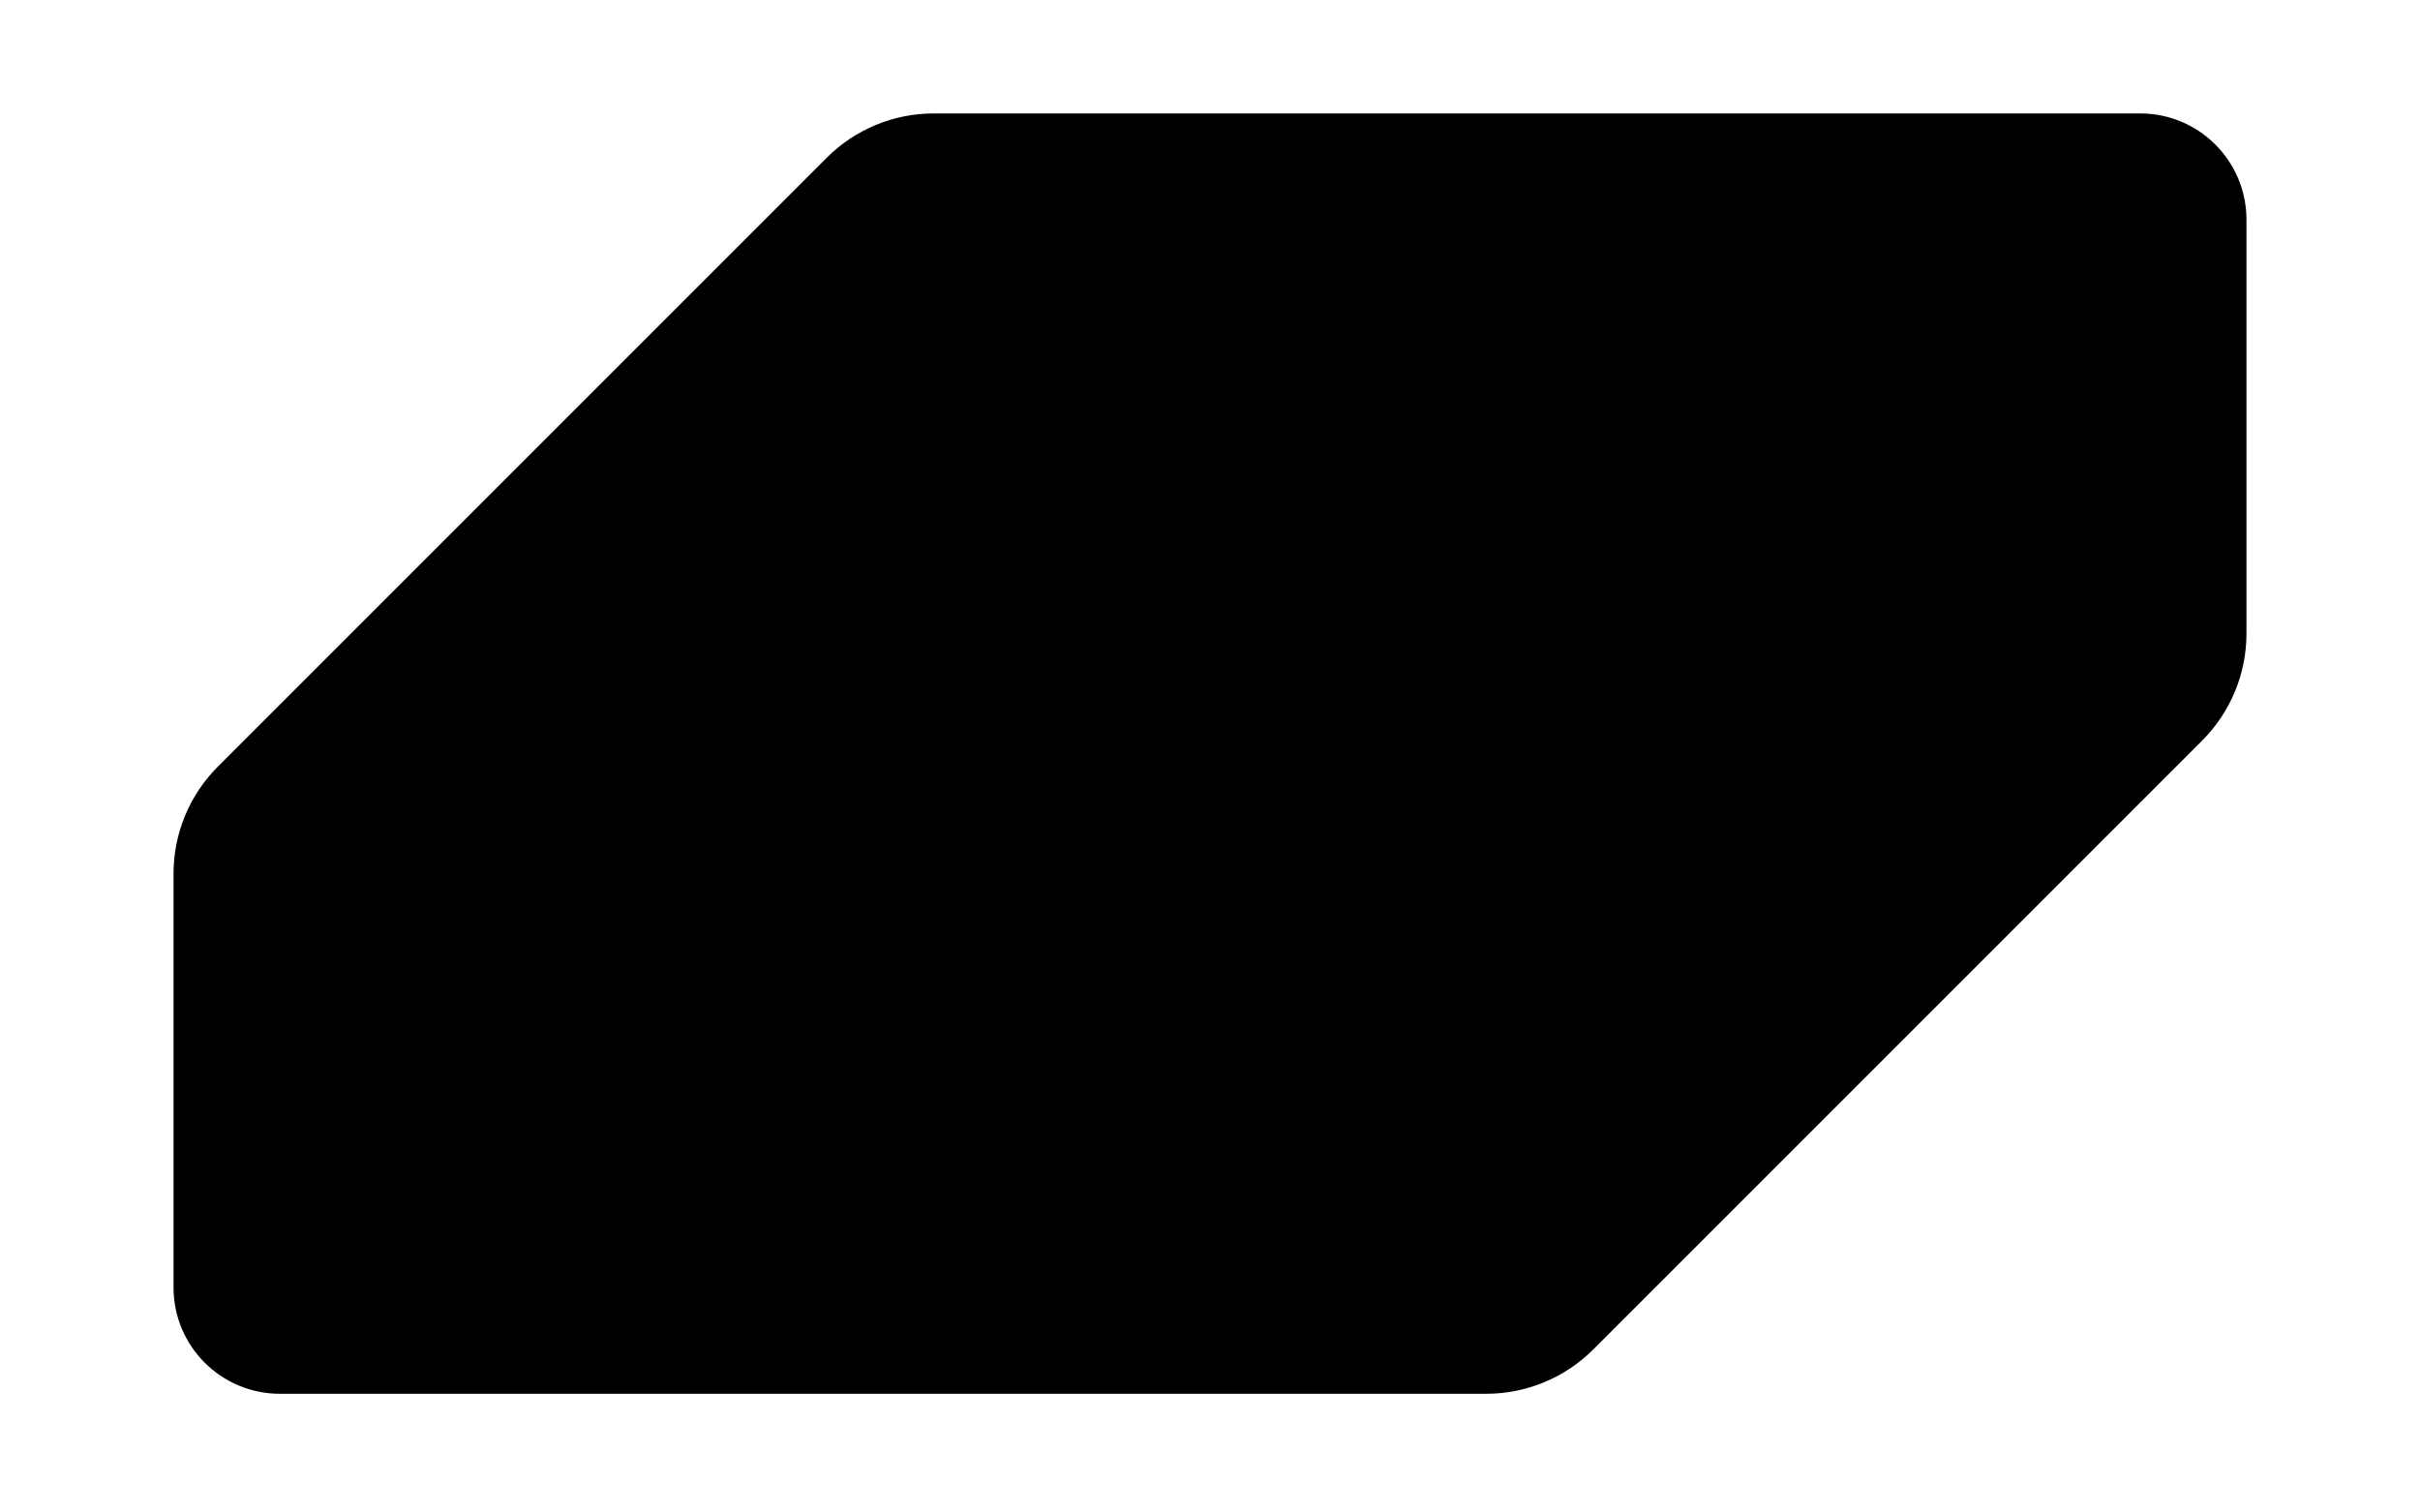<?xml version="1.0" encoding="UTF-8" standalone="no"?><!DOCTYPE svg PUBLIC "-//W3C//DTD SVG 1.1//EN" "http://www.w3.org/Graphics/SVG/1.1/DTD/svg11.dtd"><svg width="100%" height="100%" viewBox="0 0 1280 800" version="1.1" xmlns="http://www.w3.org/2000/svg" xmlns:xlink="http://www.w3.org/1999/xlink" xml:space="preserve" xmlns:serif="http://www.serif.com/" style="fill-rule:evenodd;clip-rule:evenodd;stroke-linejoin:round;stroke-miterlimit:2;"><path d="M842.714,713.773c-15.003,15.003 -35.351,23.432 -56.568,23.432l-638.181,-0c-31.006,-0 -56.178,-25.173 -56.178,-56.179l-0,-218.958c-0,-21.218 8.428,-41.566 23.431,-56.569l322.068,-322.068c15.003,-15.002 35.351,-23.431 56.568,-23.431l638.181,-0c31.006,-0 56.178,25.173 56.178,56.179l0,218.958c0,21.217 -8.428,41.566 -23.431,56.569l-322.068,322.067Z"/></svg>